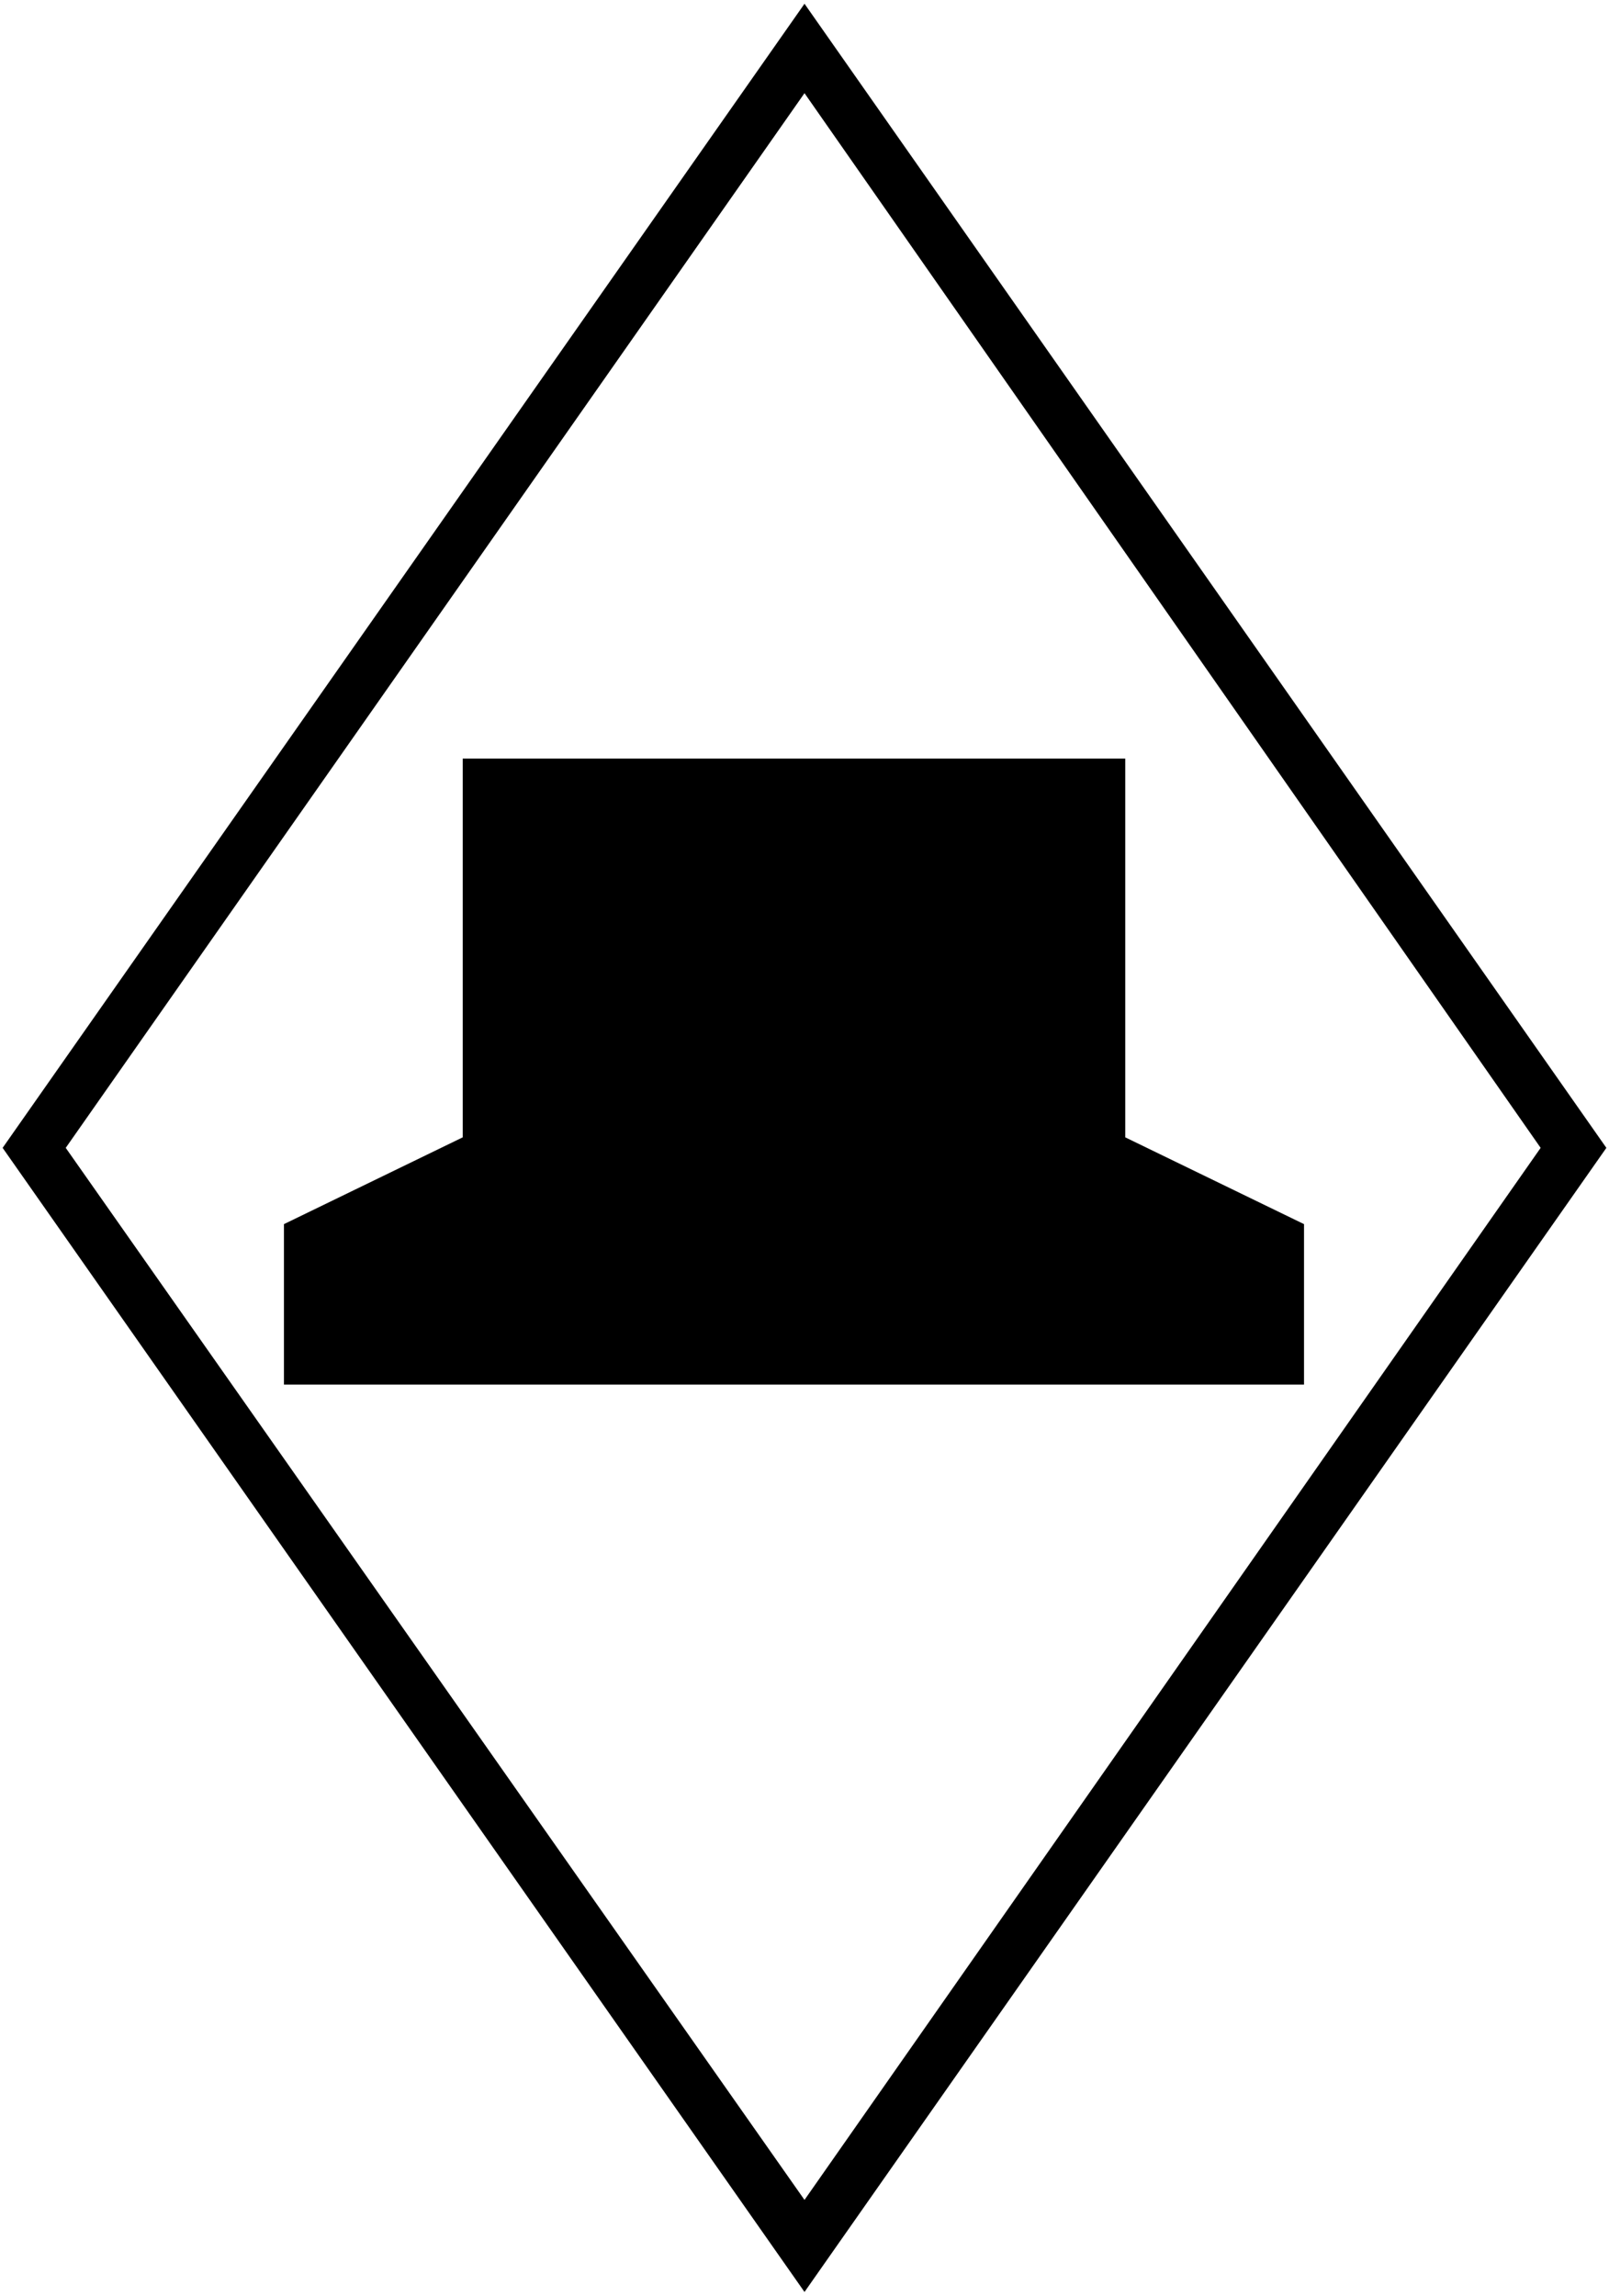 ﻿<?xml version="1.0" encoding="UTF-8"?>
<?xml-stylesheet type='text/css' href='S401Style.css'?>
<svg version="1.2" baseProfile="tiny" width="6.10mm" height="8.70mm" viewBox="-3.04 -5.41 6.12 8.72" xmlns="http://www.w3.org/2000/svg">
  <title>DFND01O</title>
  <desc>buoy berth right-hand side - on position</desc>
  <g>
    <path class="fORRED sBLACK" d="M -1.96,-0.15 L -1.96,-0.76 L -1.28,-1.09 L -1.28,-2.53 L 1.24,-2.53 L 1.24,-1.09 L 1.92,-0.76 L 1.92,-0.15 L -1.96,-0.15 Z" stroke-width="0.12" />
    <path class="fBLACK sBLACK" d="M 0.02,3.30 L -3.03,-1.05 L 0.02,-5.40 L 3.07,-1.05 L 0.02,3.30 L 0.02,2.95 L 2.82,-1.05 L 0.02,-5.06 L -2.79,-1.05 L 0.02,2.95 L 0.02,3.30 Z" stroke-width="0" />
    <path class="fWHITE sWHITE" d="M -0.51,-2.16 L -0.51,-0.52 L -0.21,-0.52 L -0.21,-2.16 L -0.51,-2.16 Z" stroke-width="0.04" />
    <path class="fWHITE sWHITE" d="M -0.21,-2.16 L 0.09,-2.16 L 0.16,-2.15 L 0.22,-2.14 L 0.26,-2.14 L 0.30,-2.13 L 0.34,-2.11 L 0.39,-2.09 L 0.44,-2.05 L 0.50,-1.99 L 0.54,-1.90 L 0.57,-1.81 L 0.59,-1.68 L 0.59,-1.57 L 0.58,-1.49 L 0.55,-1.41 L 0.52,-1.35 L 0.48,-1.30 L 0.42,-1.24 L 0.36,-1.20 L 0.28,-1.17 L 0.20,-1.15 L 0.12,-1.14 L 0.06,-1.14 L -0.21,-1.14 L -0.21,-1.42 L -0.09,-1.42 L 0.04,-1.42 L 0.12,-1.43 L 0.18,-1.45 L 0.22,-1.48 L 0.25,-1.52 L 0.28,-1.57 L 0.29,-1.62 L 0.29,-1.67 L 0.28,-1.72 L 0.27,-1.75 L 0.25,-1.79 L 0.22,-1.82 L 0.19,-1.84 L 0.16,-1.86 L 0.13,-1.87 L 0.08,-1.87 L 0.00,-1.88 L -0.21,-1.88 L -0.21,-2.16 Z" stroke-width="0.04" />
    <circle class="pivotPoint layout" fill="none" cx="0" cy="0" r="0.2" />
  </g>
</svg>